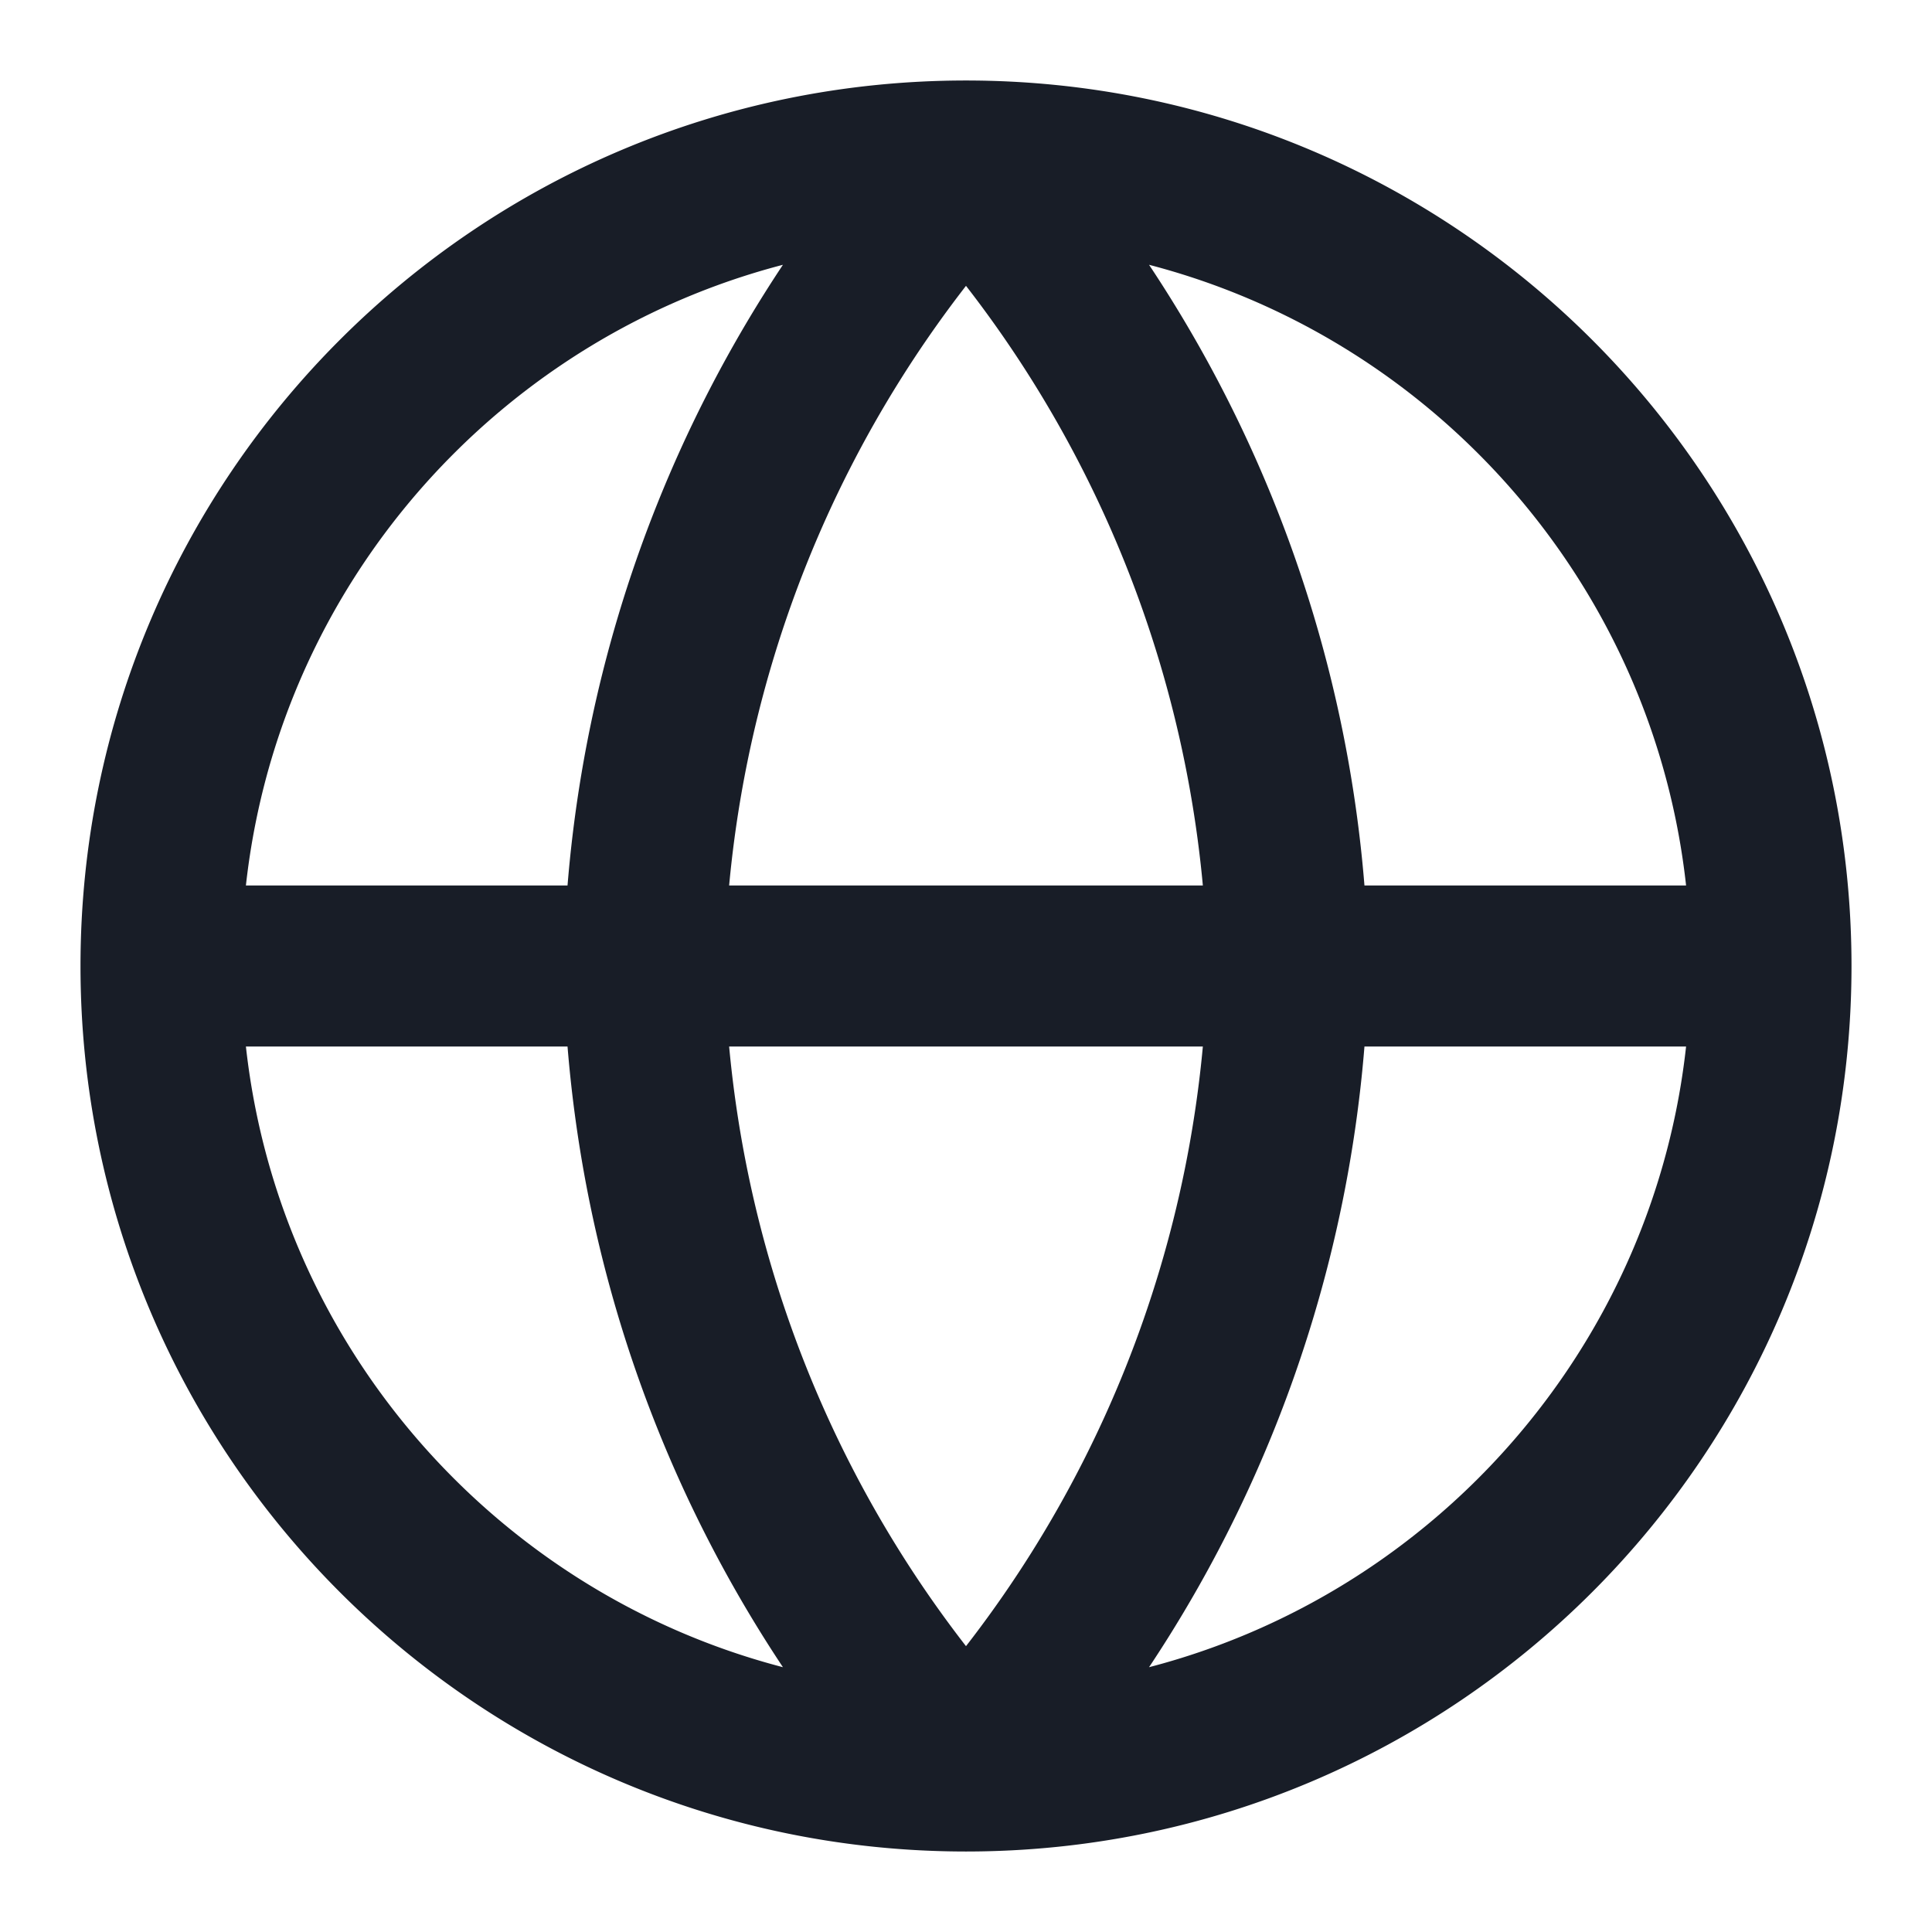 <svg xmlns="http://www.w3.org/2000/svg" fill="none" viewBox="0 0 24 24"><path stroke="#181D27" stroke-linecap="round" stroke-linejoin="round" stroke-width="2" d="M22 12c0 5.523-4.477 10-10 10m10-10c0-5.523-4.477-10-10-10m10 10H2m10 10C6.477 22 2 17.523 2 12m10 10a15.3 15.3 0 0 0 4-10 15.3 15.3 0 0 0-4-10m0 20a15.3 15.3 0 0 1-4-10 15.3 15.3 0 0 1 4-10M2 12C2 6.477 6.477 2 12 2"/></svg>